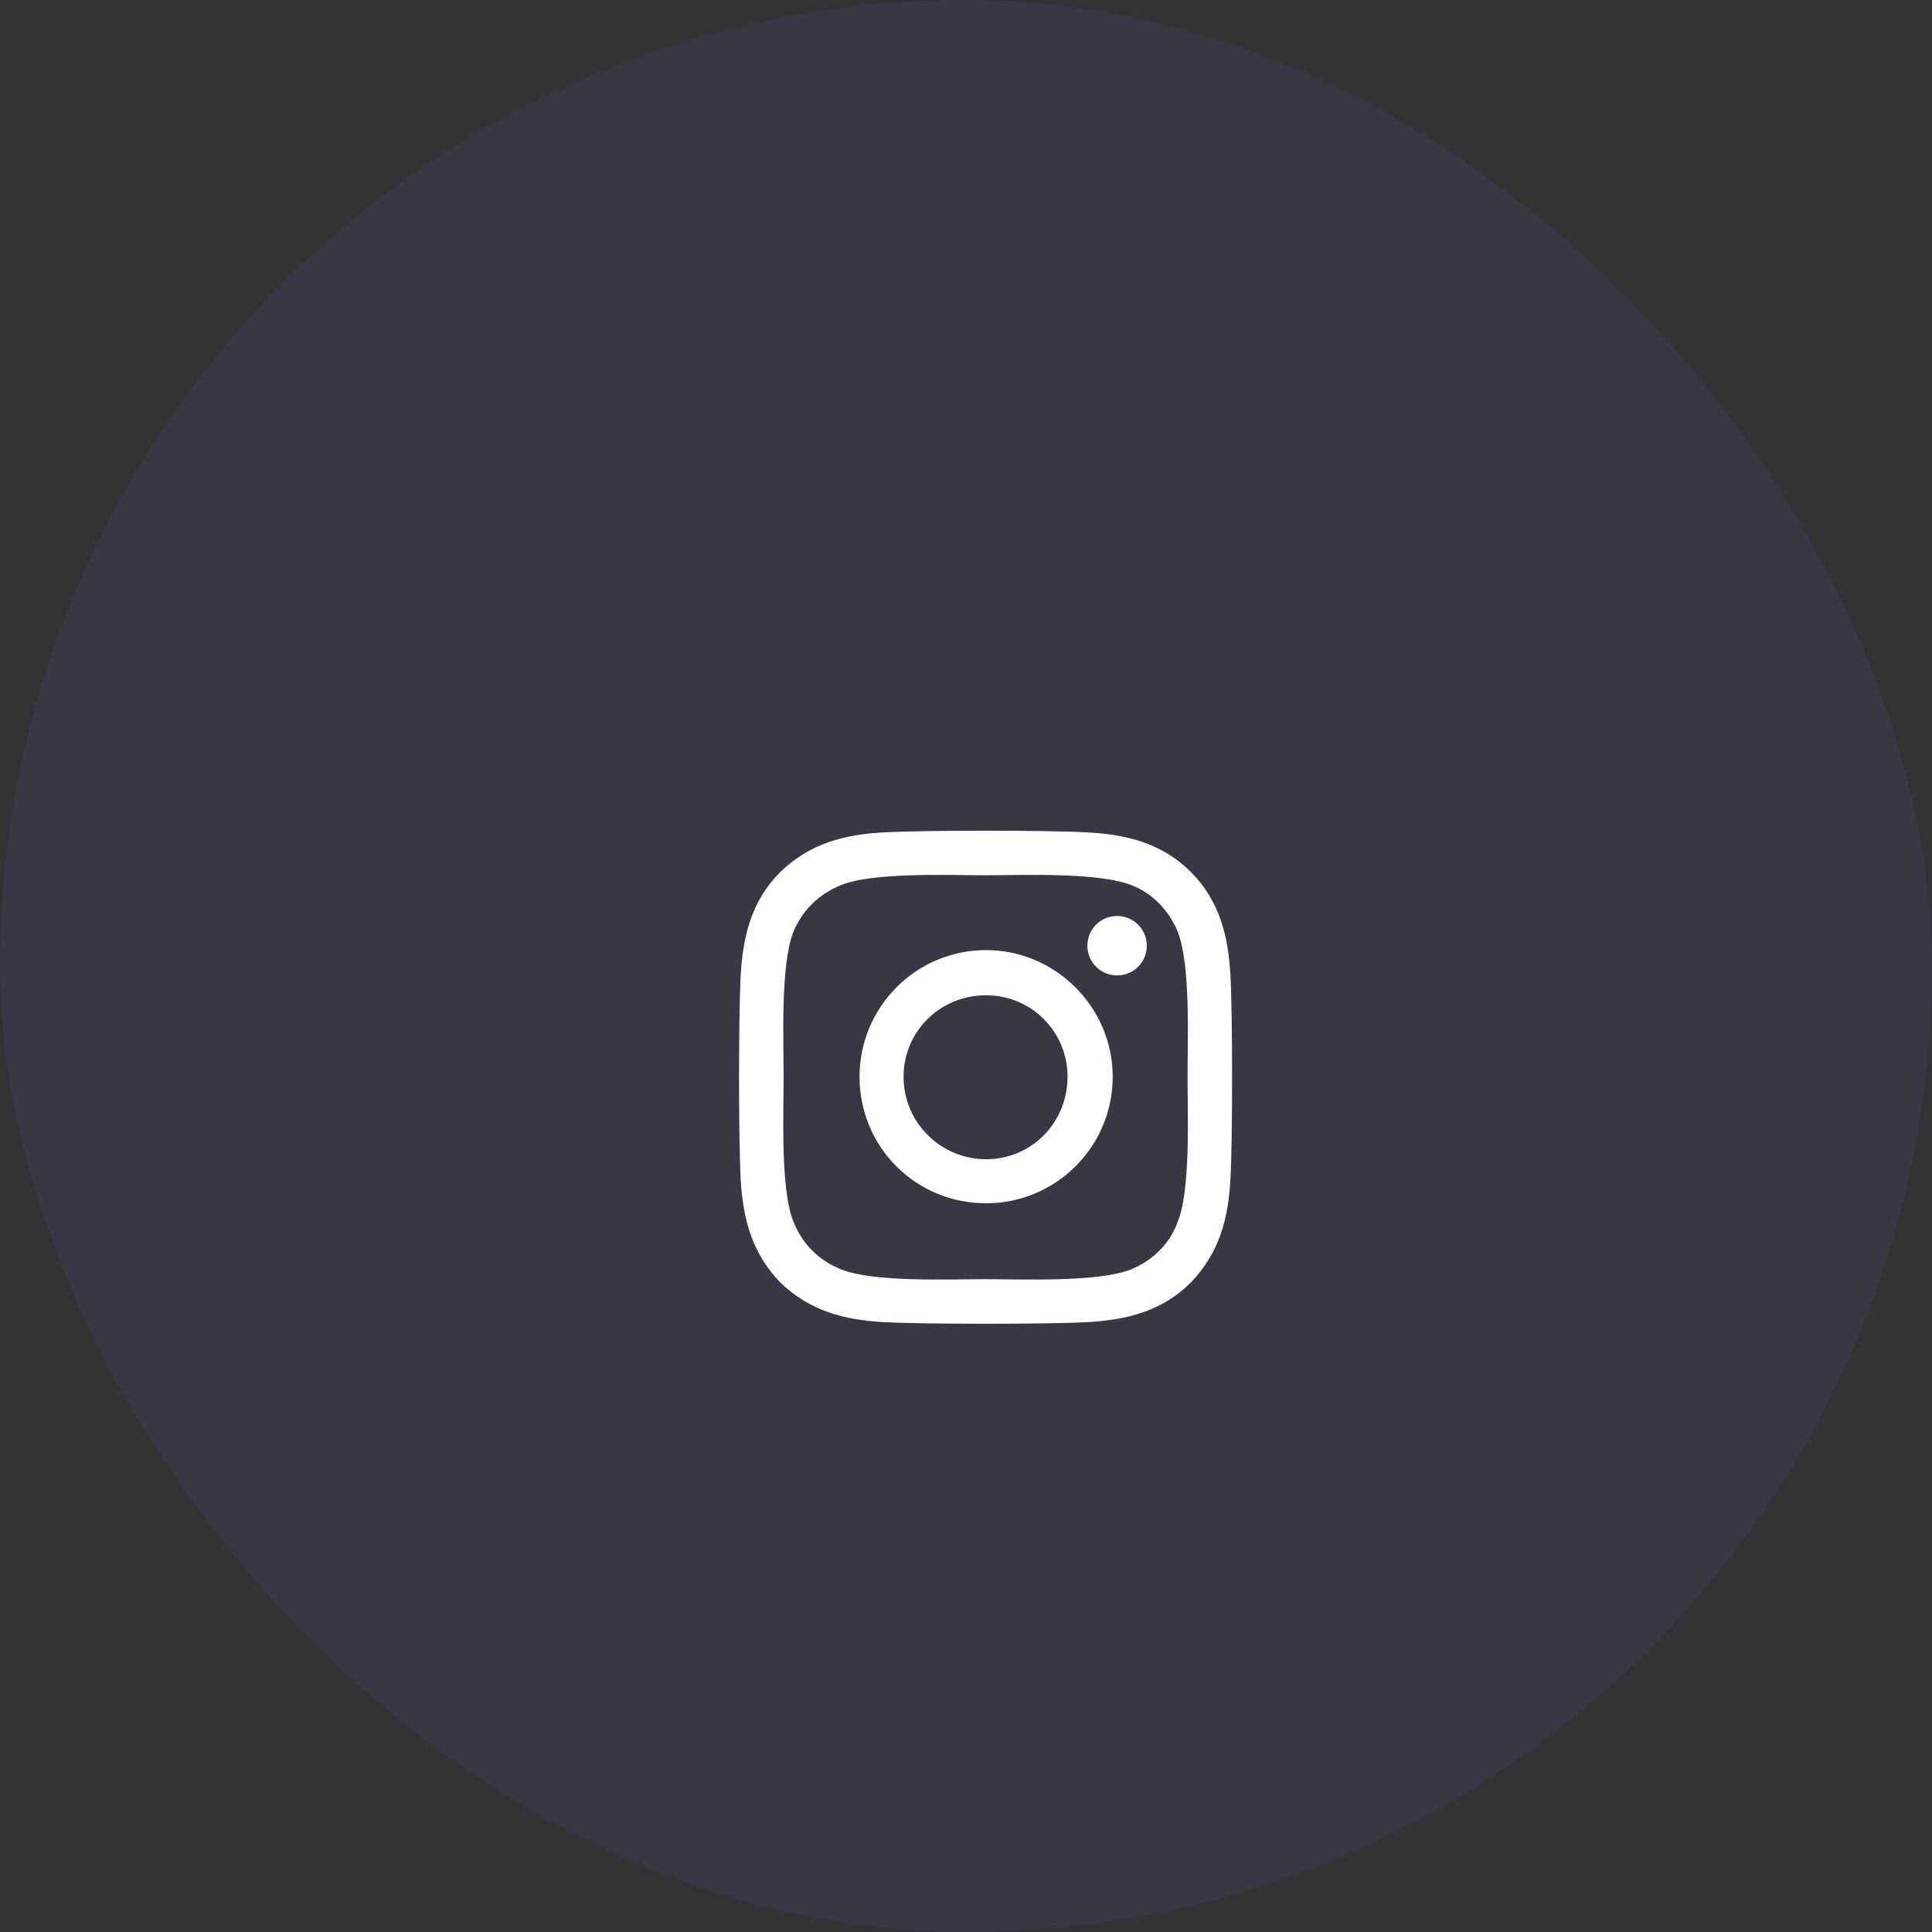 <svg width="48" height="48" viewBox="0 0 48 48" fill="none" xmlns="http://www.w3.org/2000/svg">
<rect x="0" y="0" width="48" height="48" fill="#333333" stroke="none"/>
<g clip-path="url(#clip0_1_259)">
<g clip-path="url(#clip1_1_259)">
<rect opacity="0.1" width="48" height="48" rx="24" fill="#6D5DD3"/>
</g>
<path d="M24.5 23.605C22.75 23.605 21.355 25.027 21.355 26.75C21.355 28.5 22.75 29.895 24.5 29.895C26.223 29.895 27.645 28.5 27.645 26.75C27.645 25.027 26.223 23.605 24.5 23.605ZM24.5 28.801C23.379 28.801 22.449 27.898 22.449 26.75C22.449 25.629 23.352 24.727 24.5 24.727C25.621 24.727 26.523 25.629 26.523 26.75C26.523 27.898 25.621 28.801 24.5 28.801ZM28.492 23.496C28.492 23.086 28.164 22.758 27.754 22.758C27.344 22.758 27.016 23.086 27.016 23.496C27.016 23.906 27.344 24.234 27.754 24.234C28.164 24.234 28.492 23.906 28.492 23.496ZM30.57 24.234C30.516 23.25 30.297 22.375 29.586 21.664C28.875 20.953 28 20.734 27.016 20.68C26.004 20.625 22.969 20.625 21.957 20.68C20.973 20.734 20.125 20.953 19.387 21.664C18.676 22.375 18.457 23.25 18.402 24.234C18.348 25.246 18.348 28.281 18.402 29.293C18.457 30.277 18.676 31.125 19.387 31.863C20.125 32.574 20.973 32.793 21.957 32.848C22.969 32.902 26.004 32.902 27.016 32.848C28 32.793 28.875 32.574 29.586 31.863C30.297 31.125 30.516 30.277 30.57 29.293C30.625 28.281 30.625 25.246 30.57 24.234ZM29.258 30.359C29.066 30.906 28.629 31.316 28.109 31.535C27.289 31.863 25.375 31.781 24.5 31.781C23.598 31.781 21.684 31.863 20.891 31.535C20.344 31.316 19.934 30.906 19.715 30.359C19.387 29.566 19.469 27.652 19.469 26.75C19.469 25.875 19.387 23.961 19.715 23.141C19.934 22.621 20.344 22.211 20.891 21.992C21.684 21.664 23.598 21.746 24.5 21.746C25.375 21.746 27.289 21.664 28.109 21.992C28.629 22.184 29.039 22.621 29.258 23.141C29.586 23.961 29.504 25.875 29.504 26.75C29.504 27.652 29.586 29.566 29.258 30.359Z" fill="white"/>
</g>
<defs>
<clipPath id="clip0_1_259">
<rect width="48" height="48" fill="white"/>
</clipPath>
<clipPath id="clip1_1_259">
<rect width="48" height="48" fill="white"/>
</clipPath>
</defs>
</svg>
